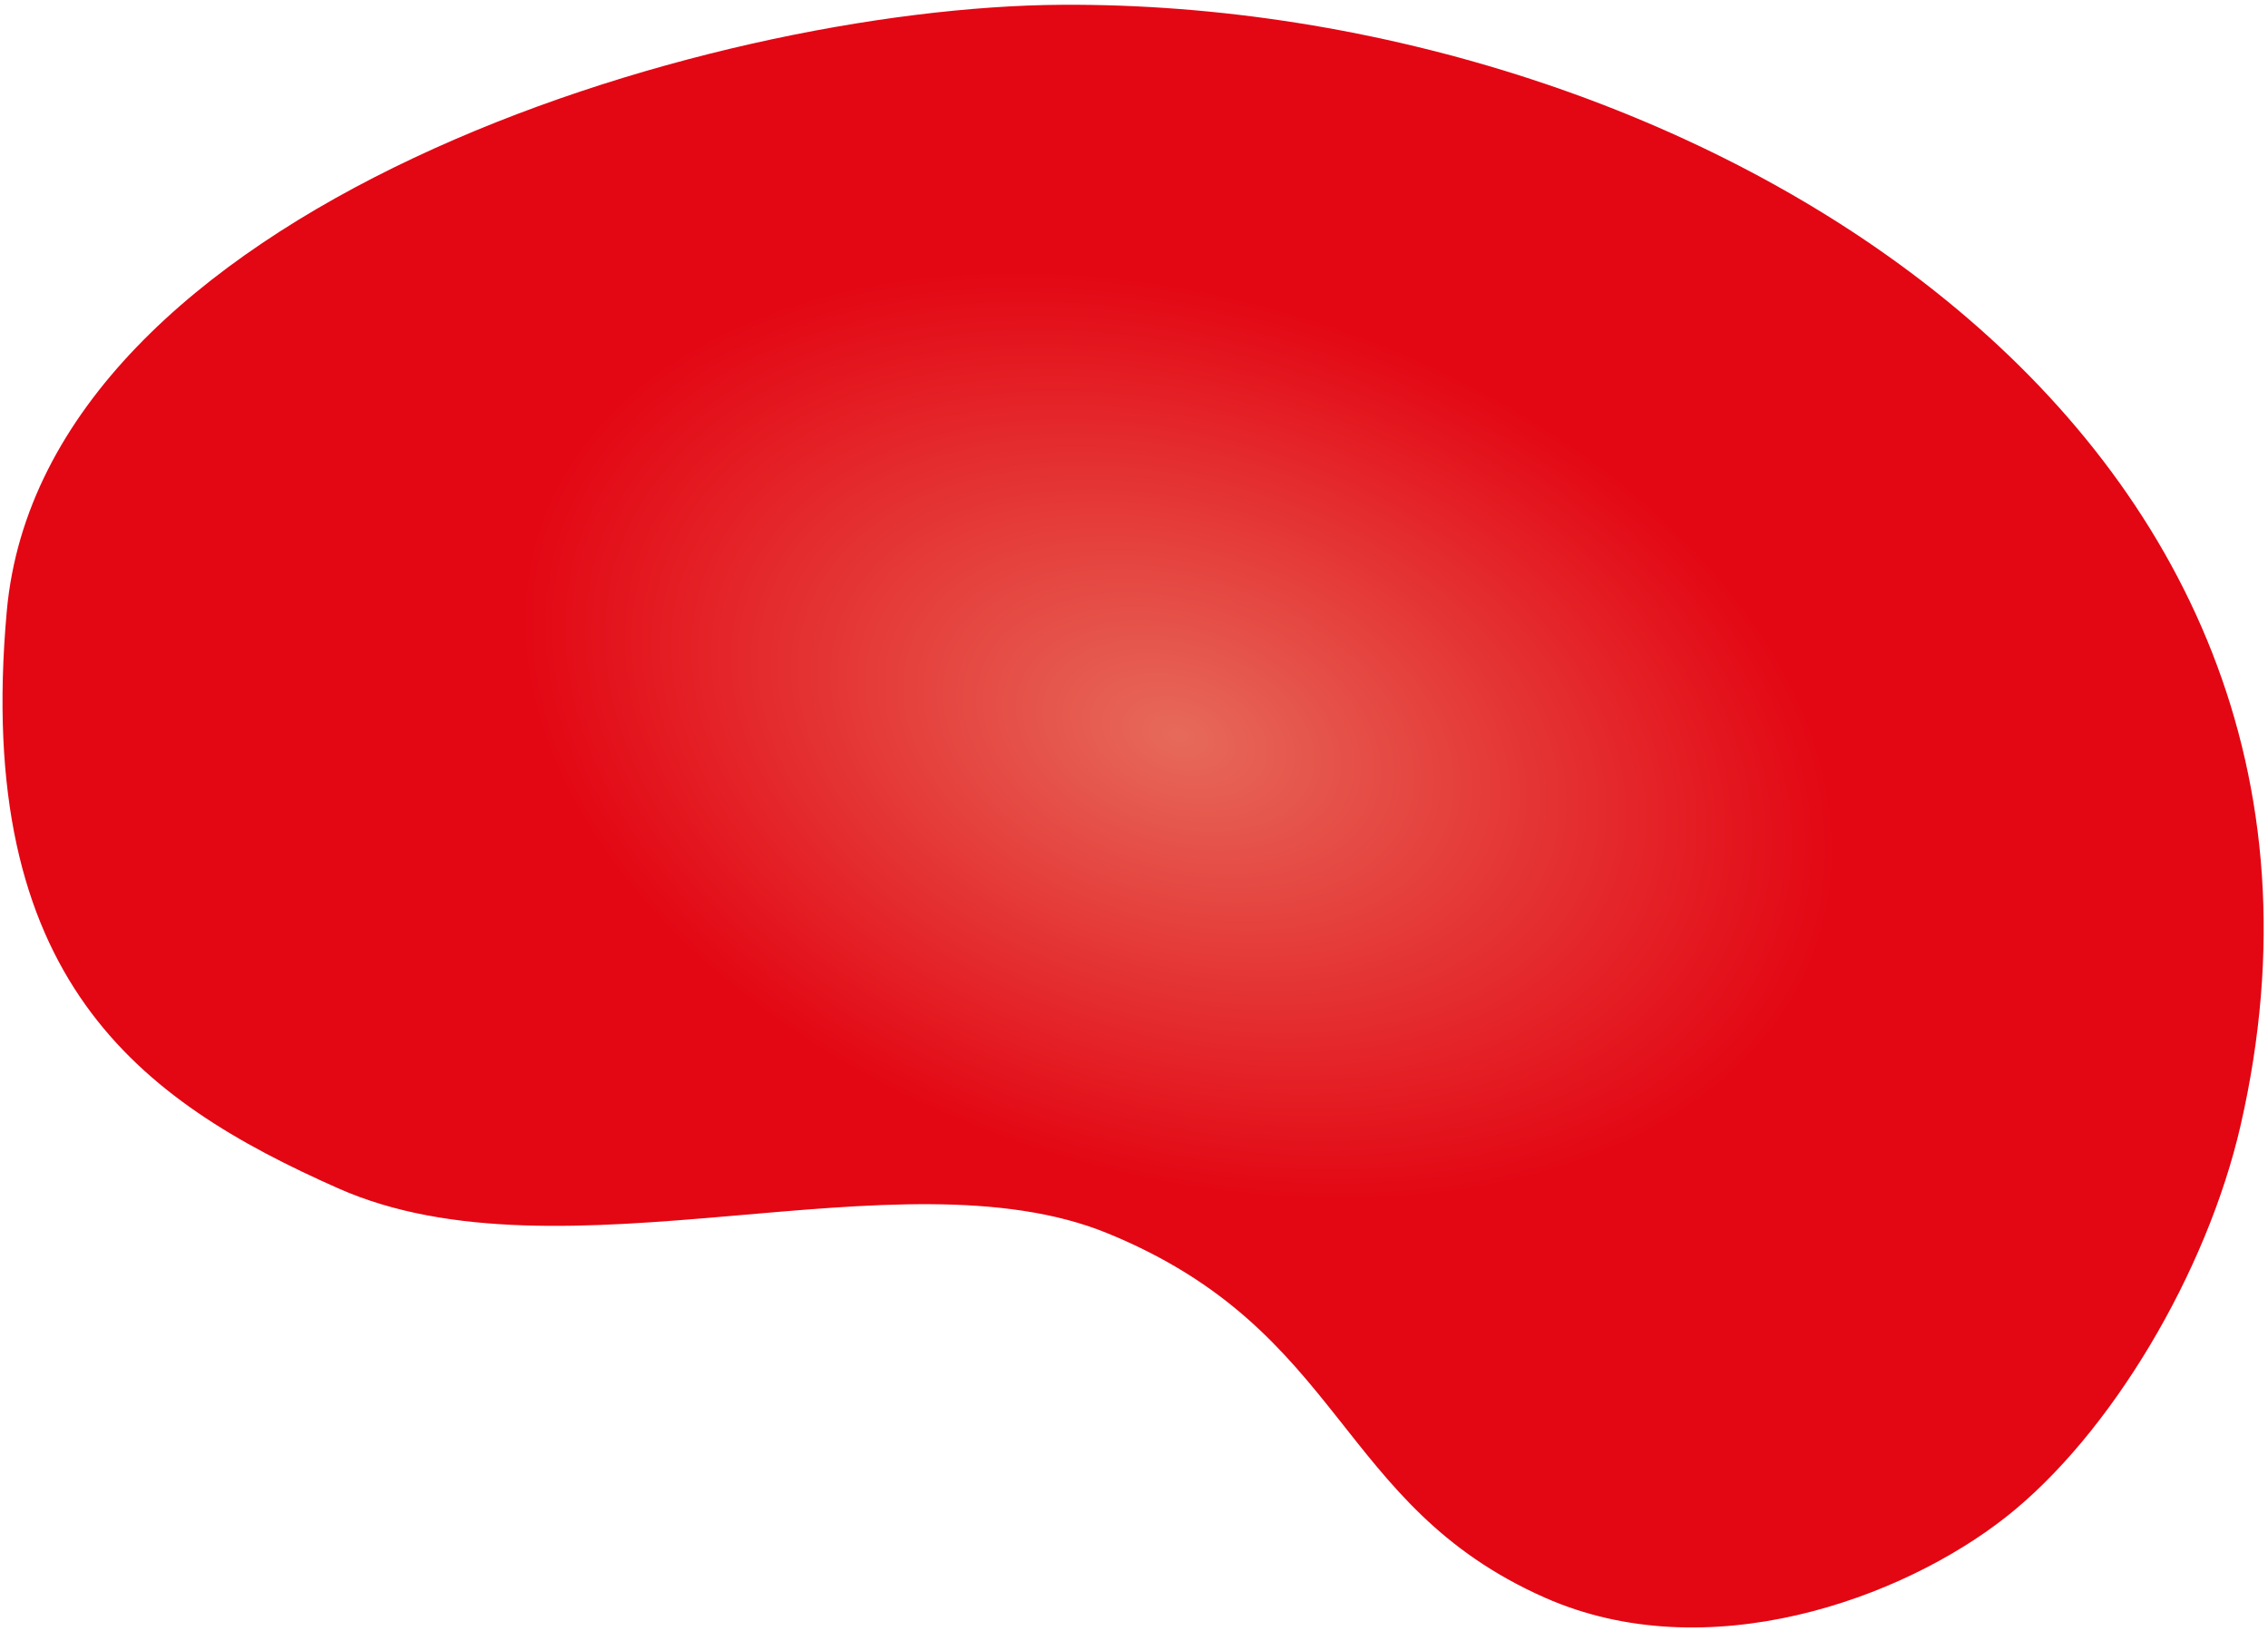 <svg width="413" height="297" viewBox="0 0 413 297" fill="none" xmlns="http://www.w3.org/2000/svg">
<path d="M201.666 224.593C163.644 209.032 102.493 234.567 61.563 216.403C25.347 200.33 -4.808 178.388 1.232 111.325C7.831 38.062 128.187 1.246 193.402 0.871C306.761 0.219 437.405 76.656 408.018 204.917C401.875 231.728 384.368 261.208 365.338 276.228C346.308 291.248 310.833 304.056 281.266 290.934C243.183 274.033 245.1 242.37 201.666 224.593Z" fill="url(#paint0_radial_34_333)"/>
<defs>
<radialGradient id="paint0_radial_34_333" cx="0" cy="0" r="1" gradientUnits="userSpaceOnUse" gradientTransform="translate(214.548 133.888) rotate(107.726) scale(80.831 123.599)">
<stop stop-color="#E66A5A"/>
<stop offset="1" stop-color="#E30613"/>
</radialGradient>
</defs>
</svg>
